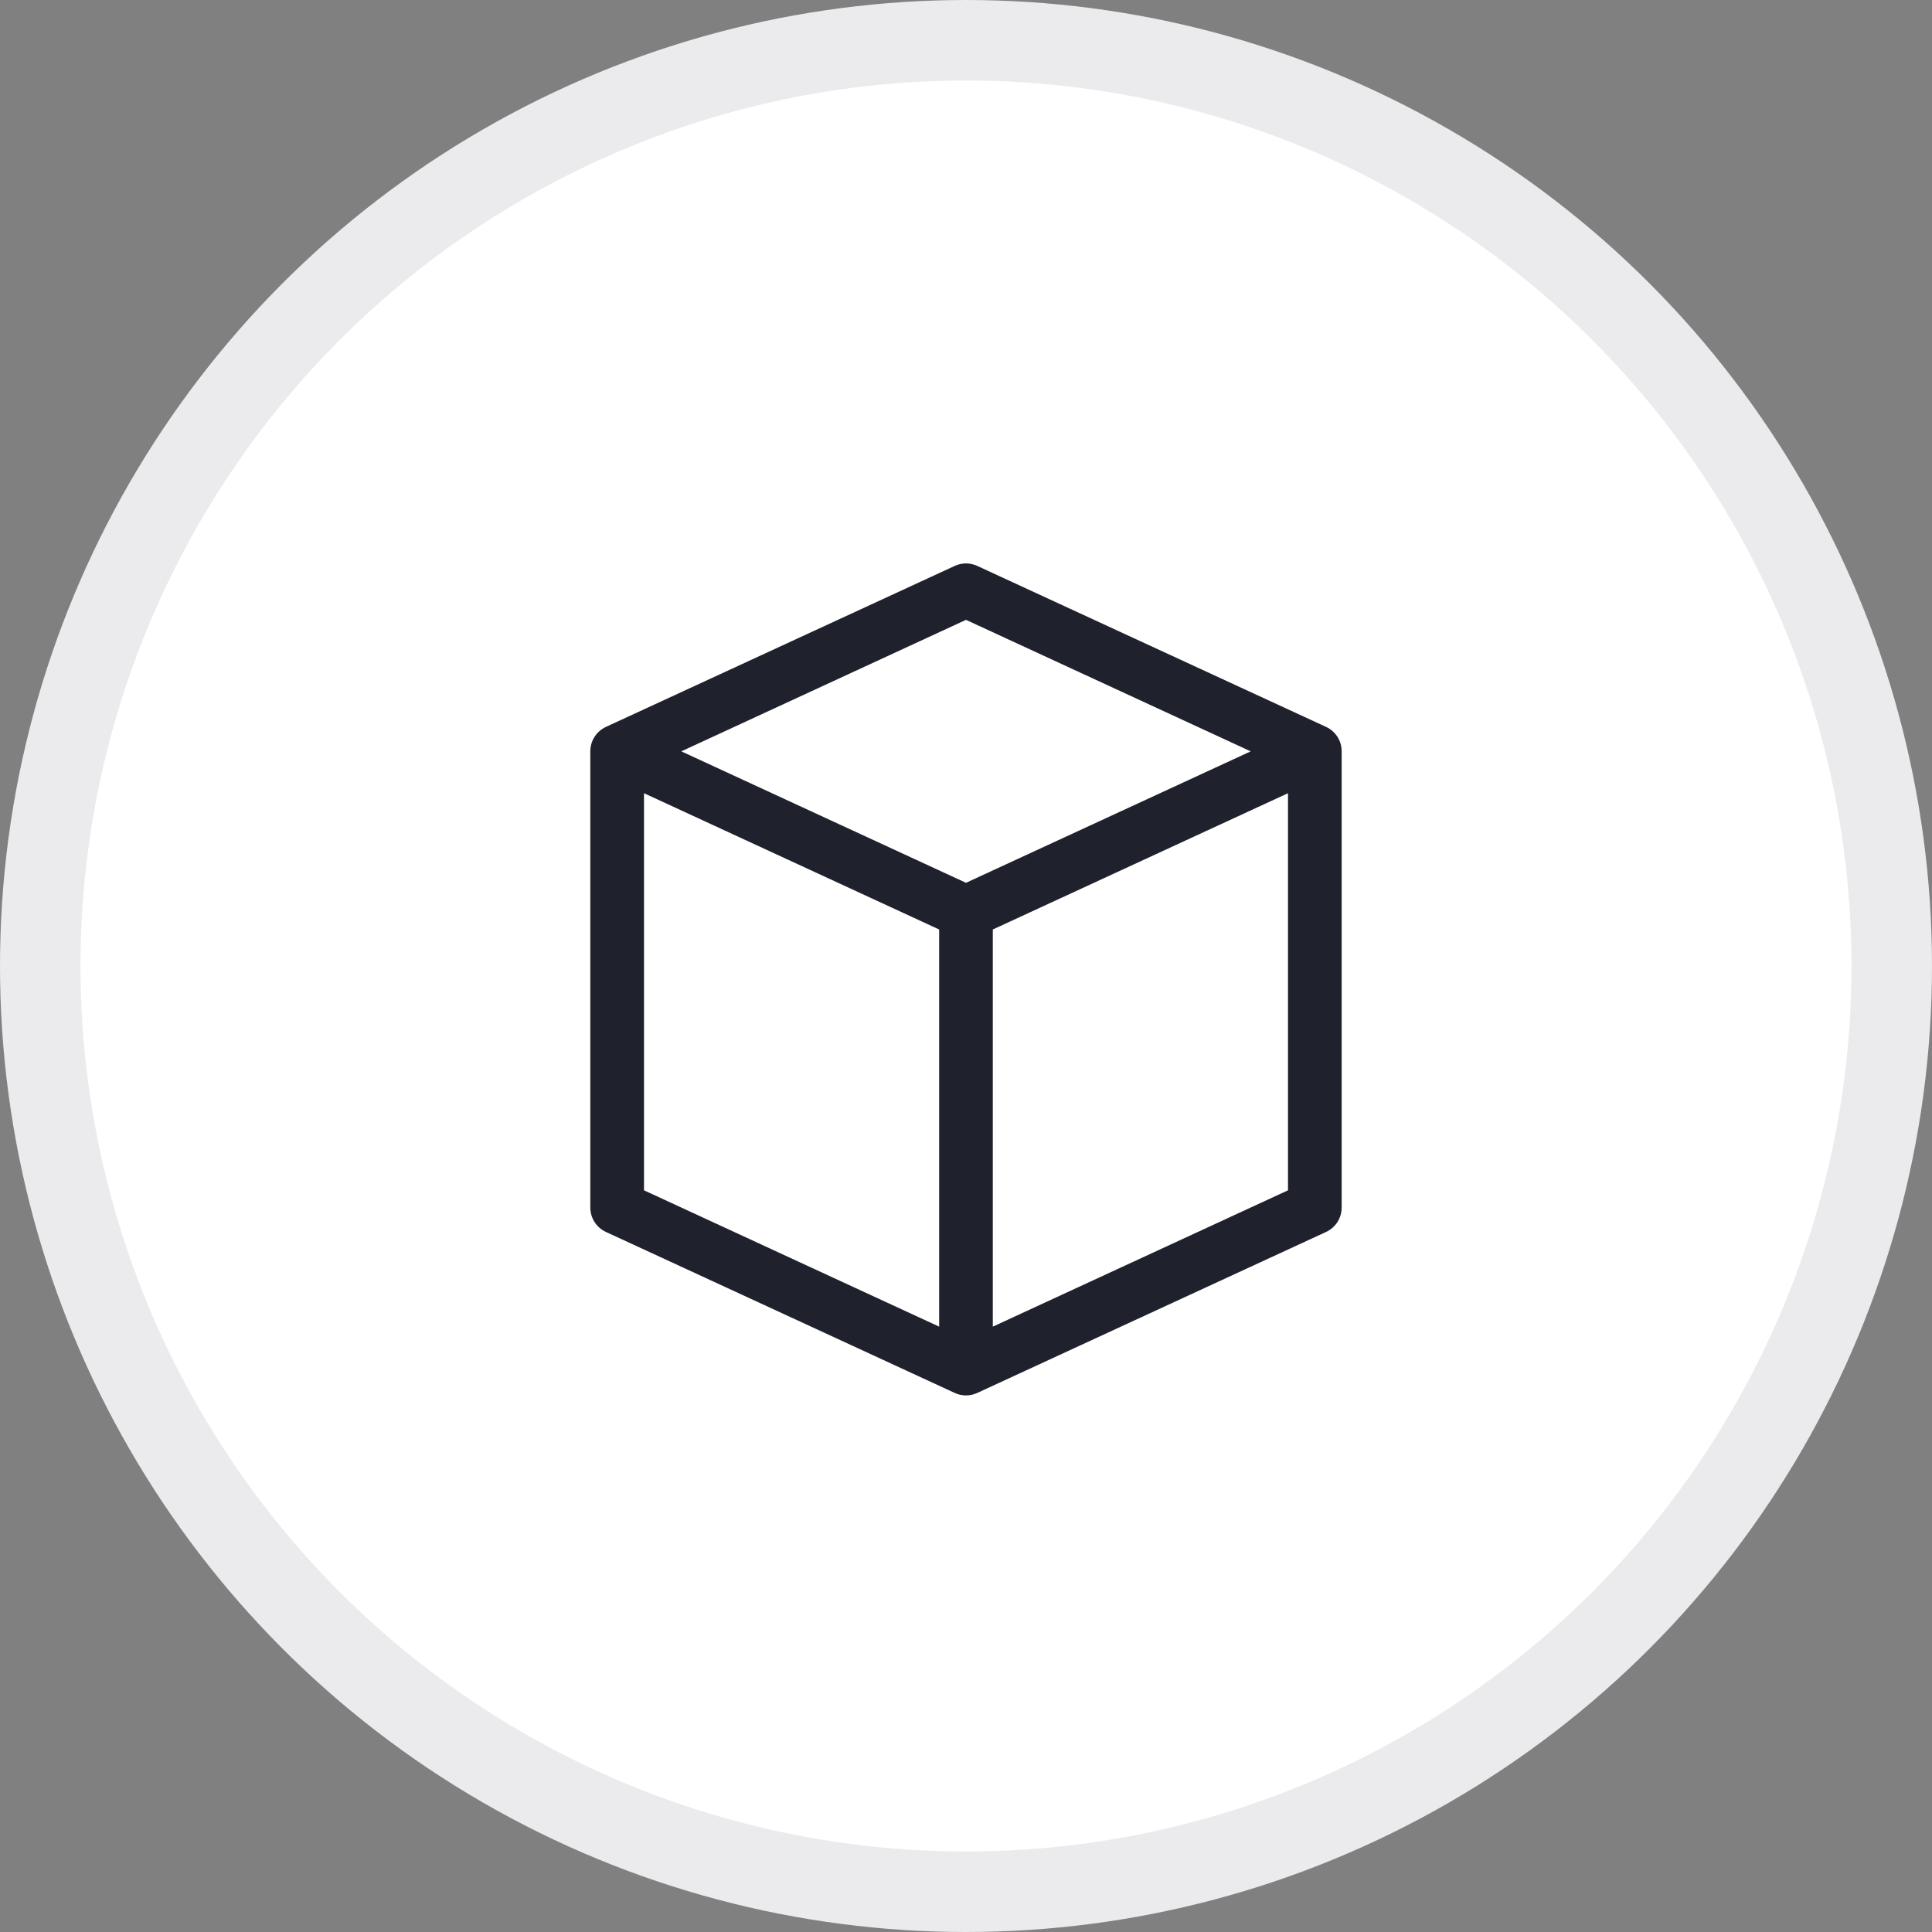 <svg width="48" height="48" viewBox="0 0 48 48" fill="none" xmlns="http://www.w3.org/2000/svg">
<rect x="0" y="0" width="48" height="48" fill="#808080" stroke="none"/>
<circle cx="24" cy="24" r="23" fill="white" stroke="#EBEAED" stroke-width="2"/>
<path d="M32.947 18.06L24.28 14.06C24.192 14.02 24.096 13.998 24 13.998C23.903 13.998 23.808 14.02 23.72 14.06L15.053 18.06C14.938 18.114 14.839 18.199 14.771 18.307C14.702 18.414 14.666 18.539 14.666 18.667V30C14.666 30.128 14.702 30.253 14.771 30.36C14.839 30.468 14.938 30.553 15.053 30.607L23.72 34.607C23.808 34.648 23.903 34.669 24 34.669C24.096 34.669 24.192 34.648 24.28 34.607L32.947 30.607C33.062 30.553 33.16 30.468 33.229 30.36C33.297 30.253 33.334 30.128 33.333 30V18.667C33.334 18.539 33.297 18.414 33.229 18.307C33.16 18.199 33.062 18.114 32.947 18.06ZM24 15.4L31.073 18.667L24 21.933L16.927 18.667L24 15.4ZM16 19.707L23.333 23.093V32.96L16 29.573V19.707ZM24.666 32.96V23.093L32 19.707V29.573L24.666 32.96Z" fill="#1F222C"/>
</svg>
